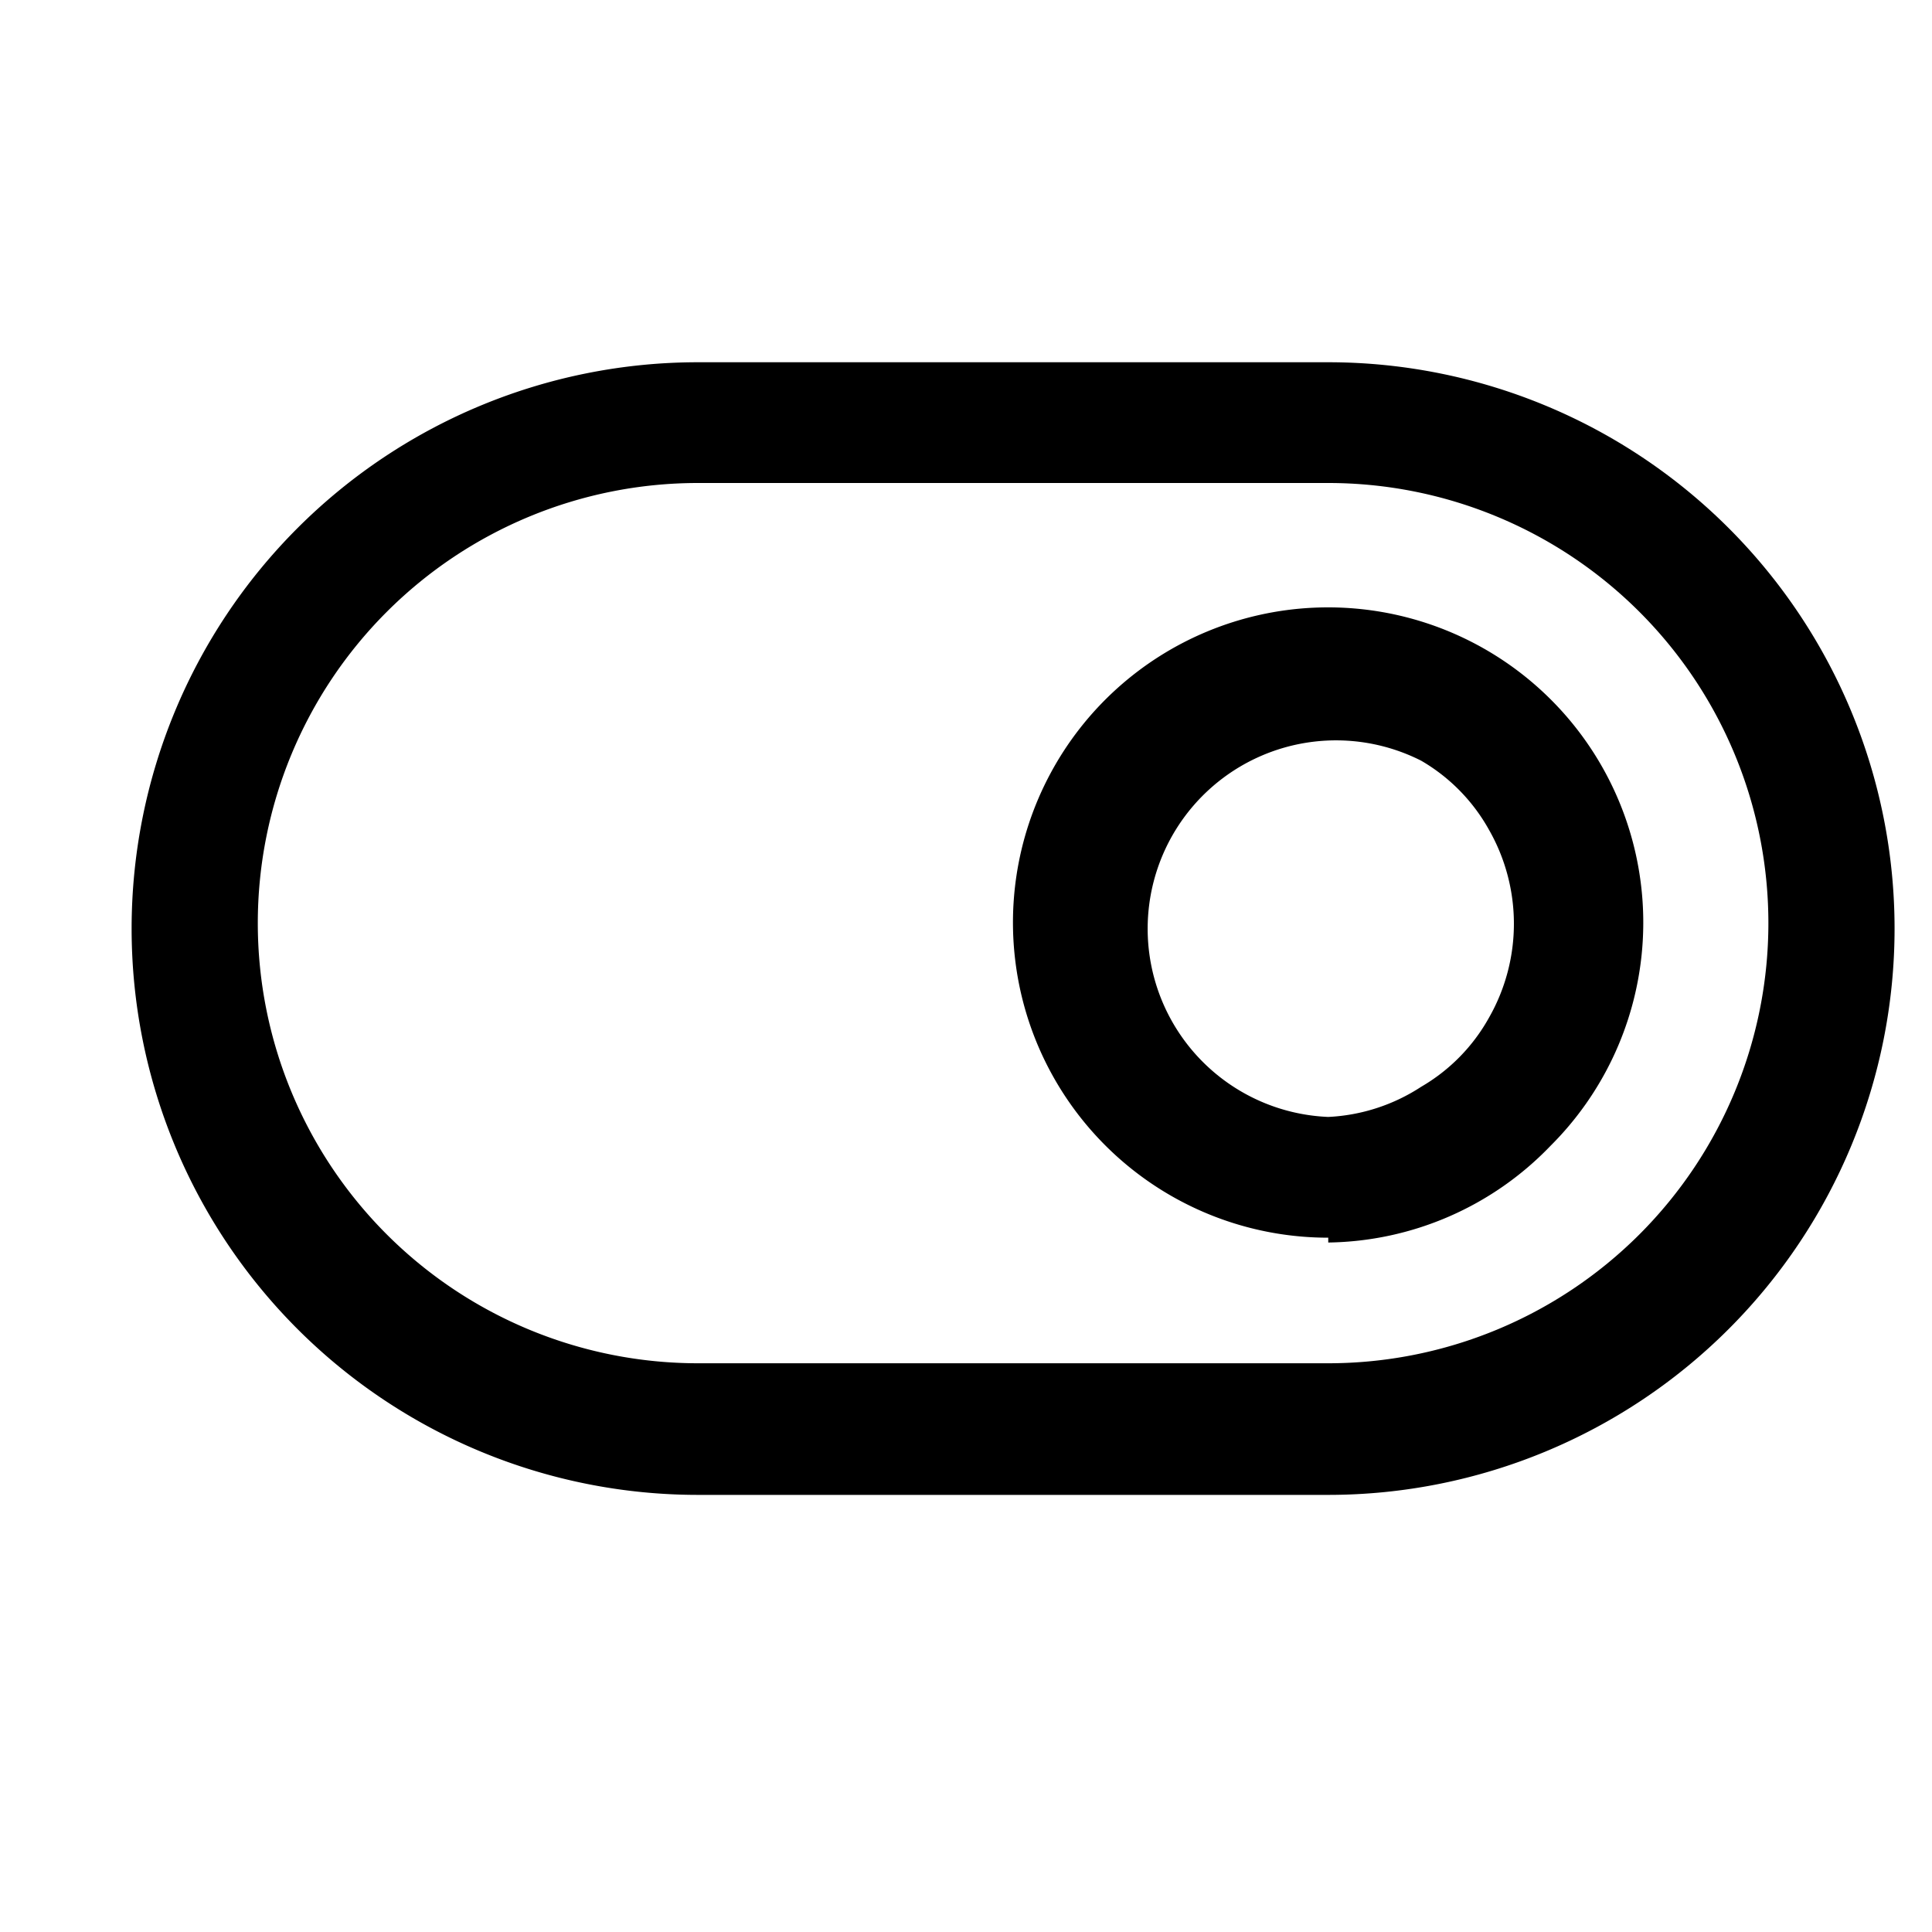 <?xml version="1.0" standalone="no"?><!DOCTYPE svg PUBLIC "-//W3C//DTD SVG 1.1//EN" "http://www.w3.org/Graphics/SVG/1.1/DTD/svg11.dtd"><svg t="1594005124756" class="icon" viewBox="0 0 1024 1024" version="1.1" xmlns="http://www.w3.org/2000/svg" p-id="8110" xmlns:xlink="http://www.w3.org/1999/xlink" width="200" height="200"><path d="M369.92 256a232.96 232.96 0 0 0 0 466.56H704A232.96 232.96 0 0 0 704 256z m0-64H704a300.16 300.16 0 0 1 0 600.32H369.92a300.16 300.16 0 0 1 0-600.32zM704 592a98.56 98.56 0 0 0 49.28-16 96.64 96.64 0 0 0 35.84-36.48 100.48 100.48 0 0 0 0-99.84 96.64 96.64 0 0 0-35.84-36.48A99.84 99.84 0 1 0 704 592z m0 64a167.04 167.04 0 1 1 117.76-48.64 166.4 166.4 0 0 1-117.76 51.2z" p-id="8111"></path></svg>